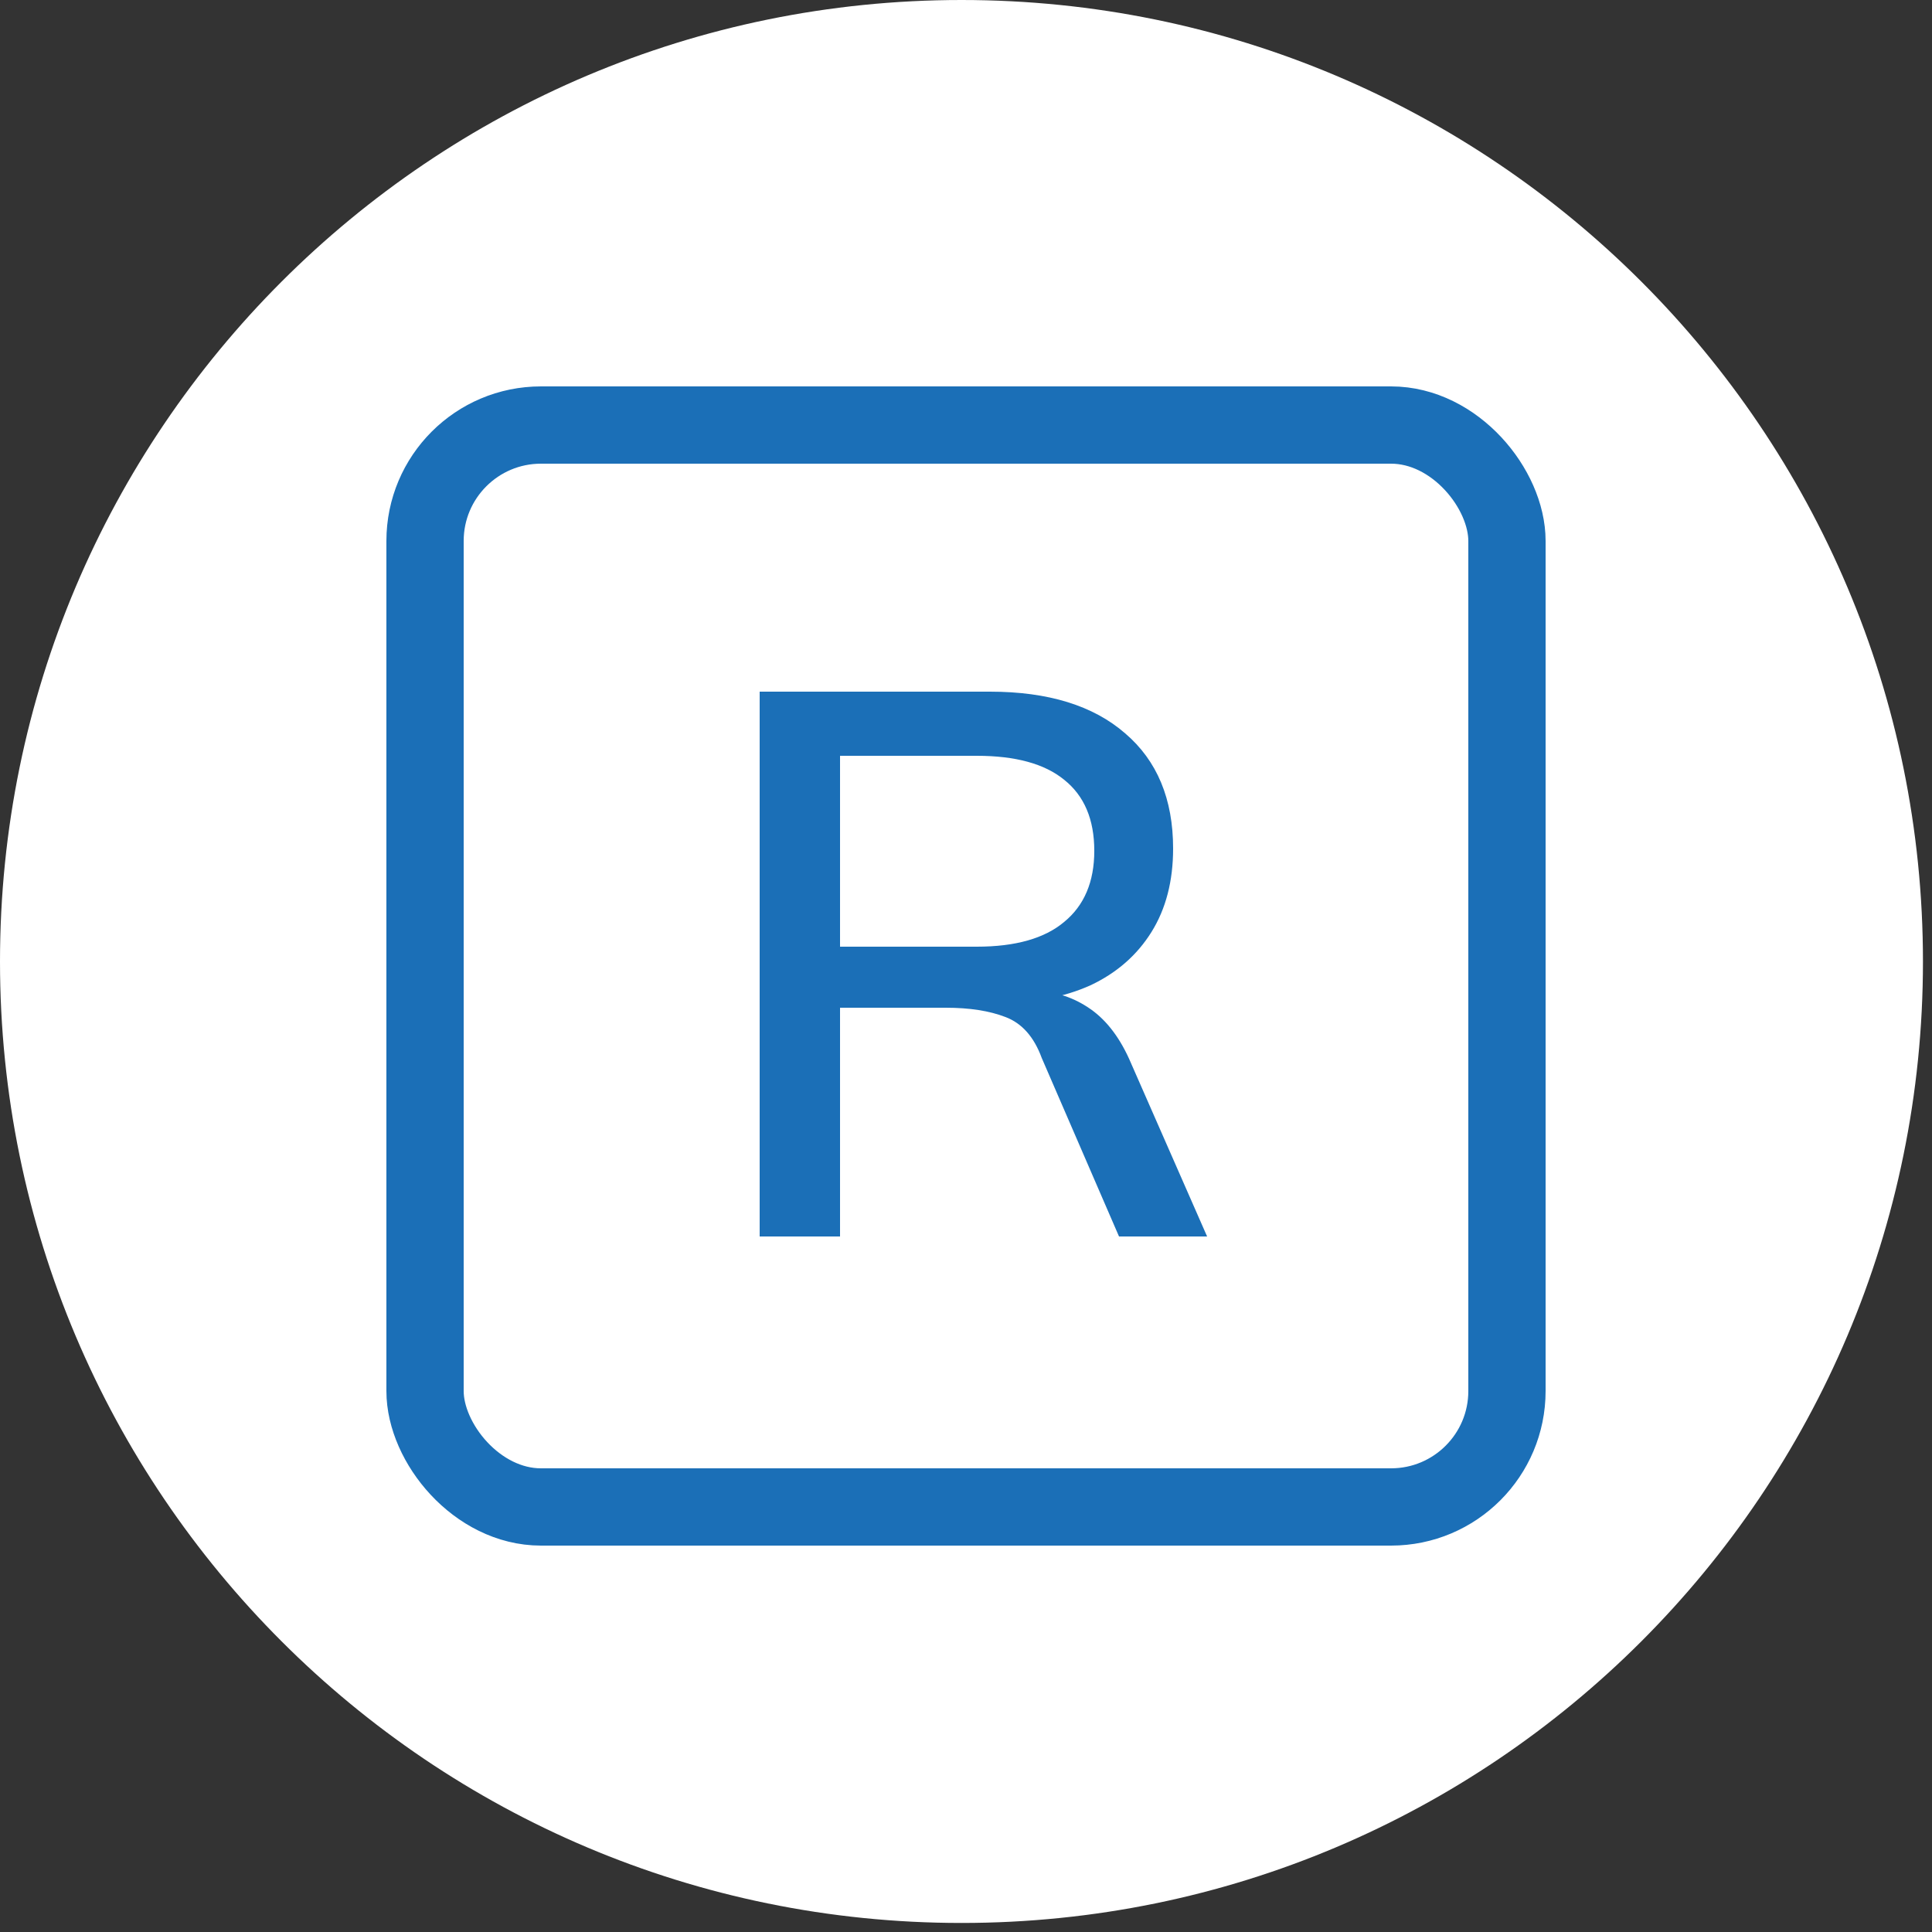 <svg width="25" height="25" viewBox="0 0 25 25" fill="none" xmlns="http://www.w3.org/2000/svg">
<rect x="0" y="0" width="25" height="25" fill="#333333" stroke="none"/>
<path d="M24.883 12.442C24.883 19.313 19.313 24.883 12.442 24.883C5.57 24.883 0 19.313 0 12.442C0 5.57 5.57 0 12.442 0C19.313 0 24.883 5.57 24.883 12.442Z" fill="white"/>
<path d="M9.83 16V8.95H12.81C13.563 8.95 14.147 9.13 14.56 9.49C14.973 9.843 15.18 10.34 15.18 10.98C15.18 11.4 15.087 11.76 14.9 12.06C14.713 12.36 14.45 12.59 14.11 12.75C13.77 12.903 13.37 12.98 12.91 12.98L13.07 12.82H13.34C13.613 12.82 13.857 12.89 14.07 13.03C14.29 13.17 14.47 13.393 14.61 13.7L15.62 16H14.48L13.48 13.69C13.38 13.417 13.223 13.24 13.01 13.16C12.803 13.08 12.547 13.04 12.24 13.04H10.87V16H9.83ZM10.87 12.25H12.64C13.14 12.25 13.517 12.143 13.77 11.93C14.03 11.717 14.16 11.41 14.16 11.01C14.16 10.603 14.03 10.297 13.77 10.09C13.517 9.883 13.14 9.78 12.64 9.78H10.87V12.25Z" fill="#1B6FB7"/>
<rect x="5.5" y="5.5" width="14" height="14" rx="1.5" stroke="#1B6FB7"/>
</svg>
